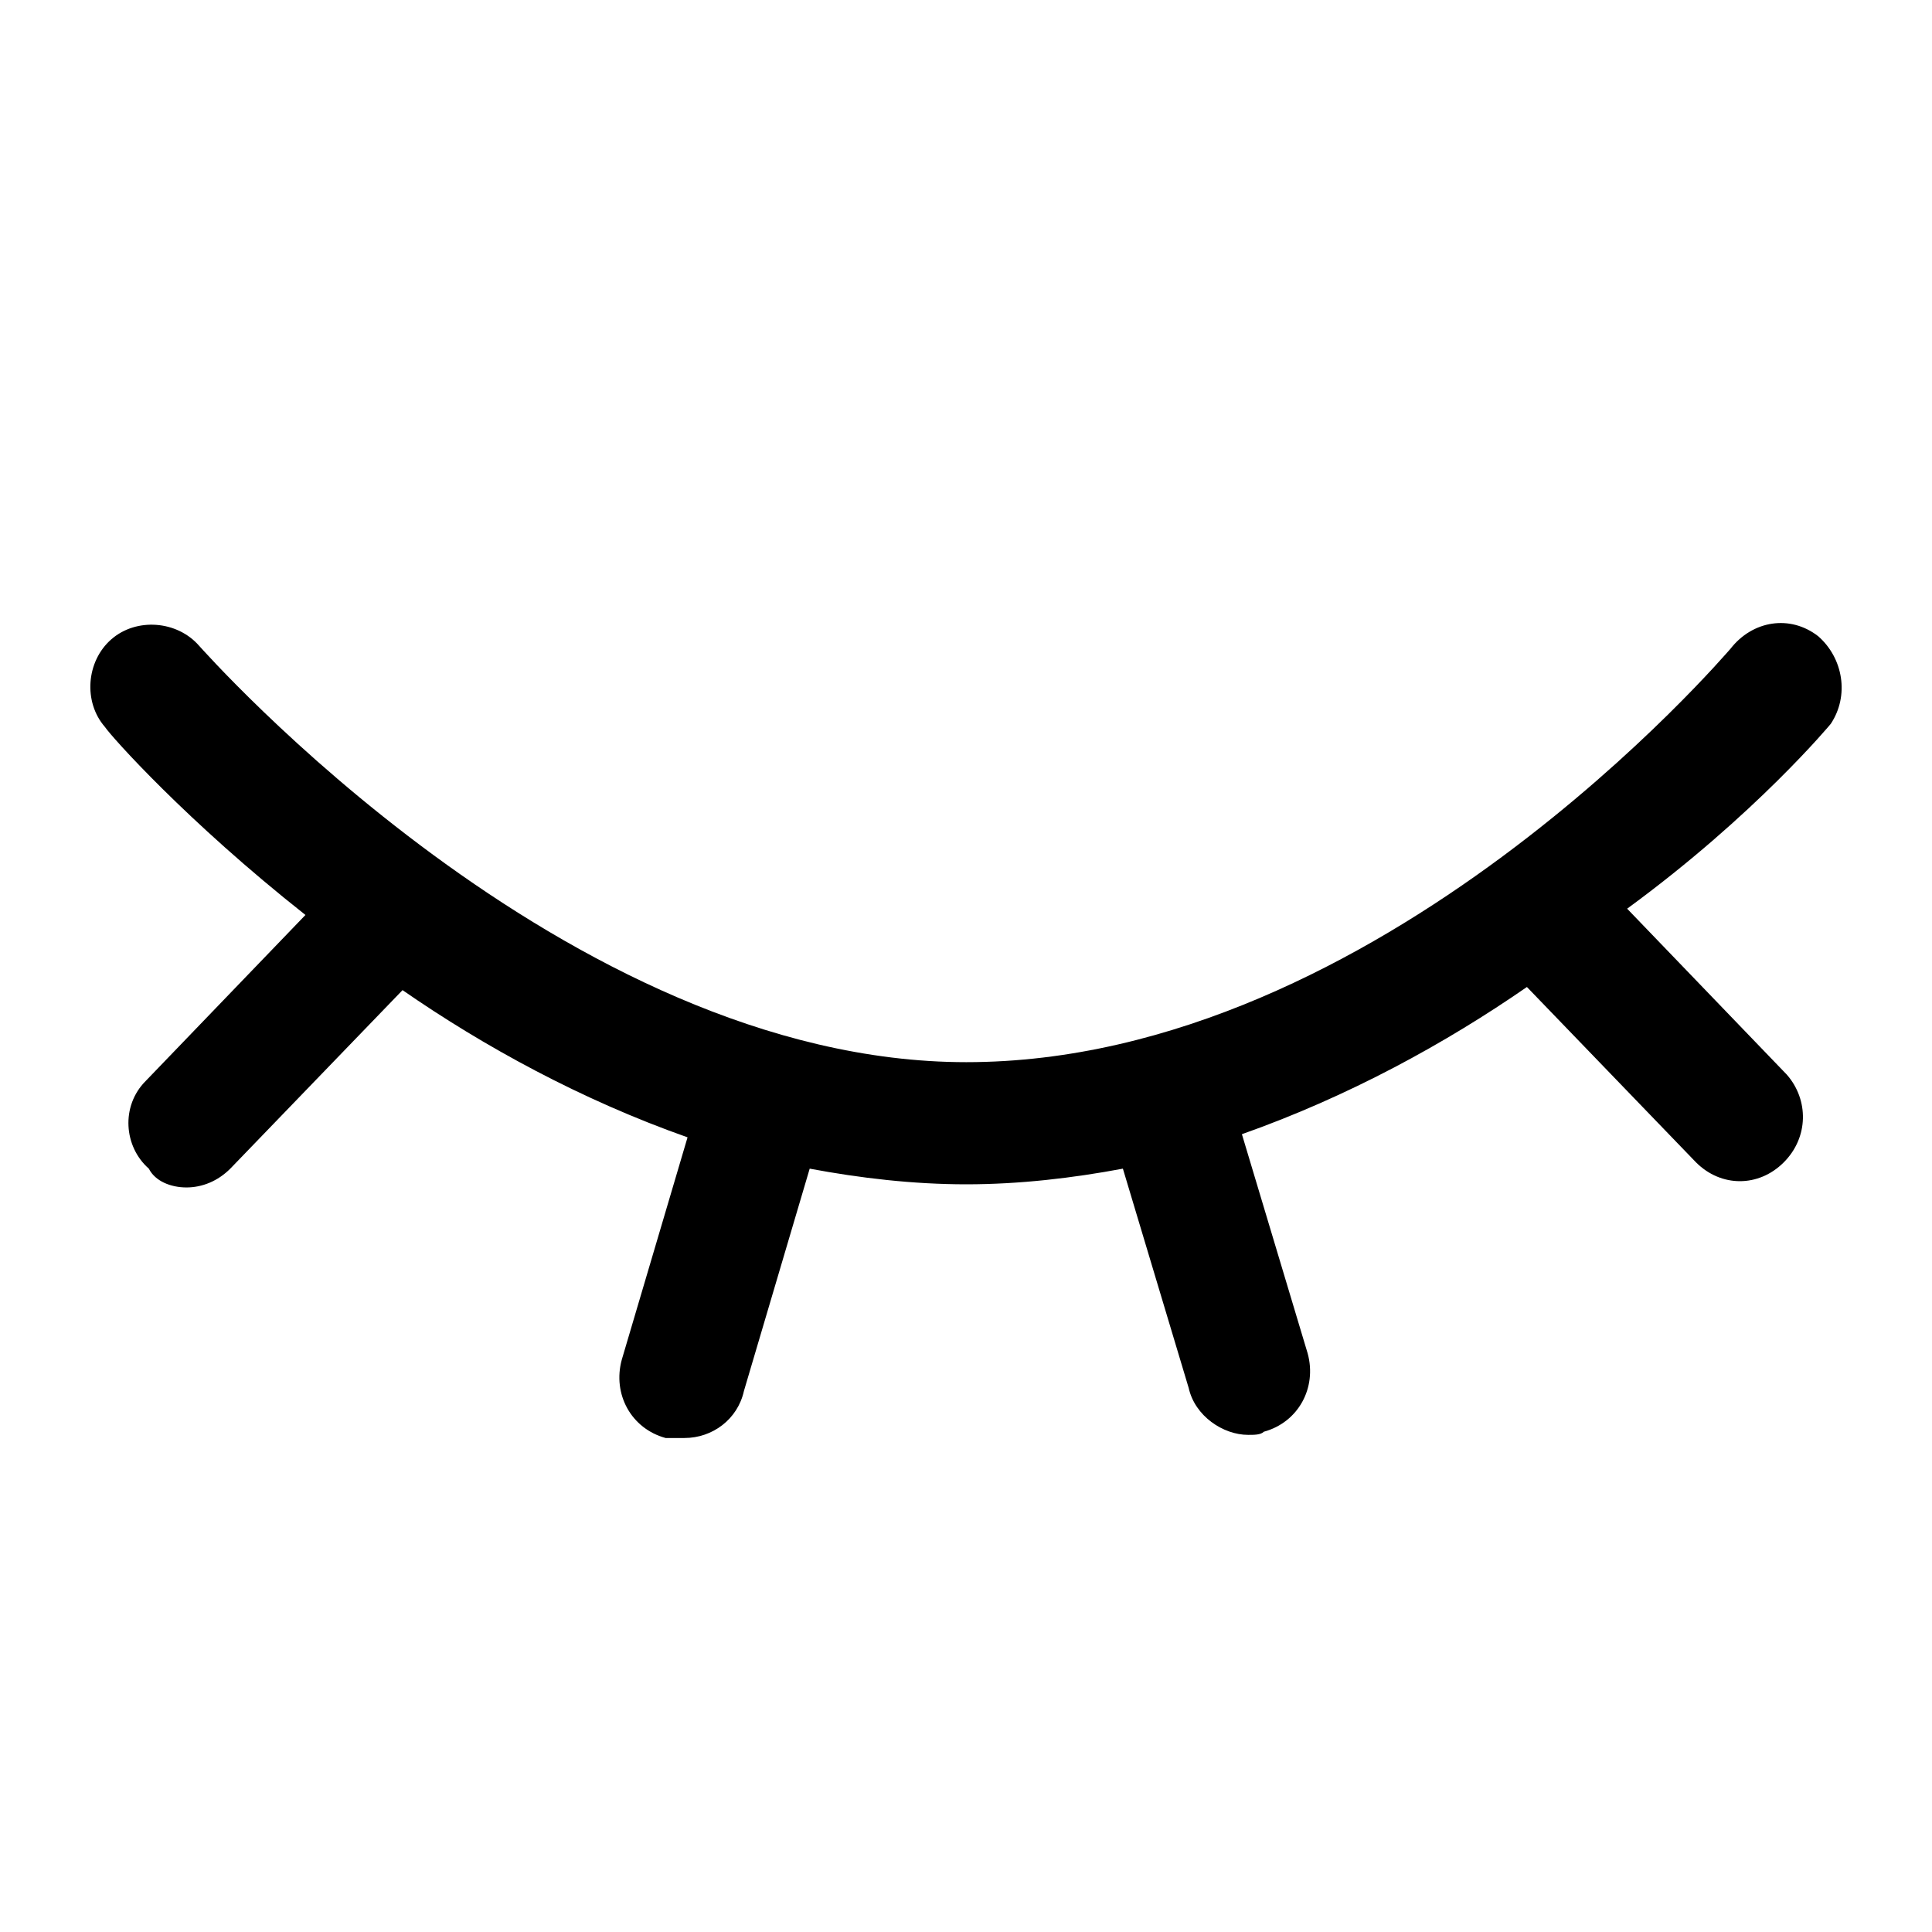 <svg class="icon" viewBox="0 0 1024 1024" xmlns="http://www.w3.org/2000/svg" width="200" height="200"><defs><style/></defs><path d="M970.322 383.69c9.96-14.94 6.64-34.86-6.64-46.48-14.94-11.62-34.86-8.3-46.48 6.64-1.66 1.66-185.92 219.122-405.043 219.122-212.48 0-405.042-219.121-406.702-220.781-11.621-13.28-33.2-14.94-46.481-3.32-13.28 11.62-14.94 33.2-3.32 46.48 3.32 4.98 43.16 49.8 106.24 99.6l-84.662 87.981c-13.28 13.28-11.62 34.86 1.66 46.48 3.321 6.64 11.621 9.96 19.922 9.96 8.299 0 16.6-3.32 23.24-9.96l91.3-94.62c43.16 29.881 94.62 58.102 151.061 78.02l-34.86 117.862c-4.98 18.26 4.98 36.52 23.24 41.5h9.96c14.939 0 28.22-9.96 31.54-24.9l34.86-117.862c26.56 4.98 54.78 8.301 83 8.301s56.44-3.32 83.001-8.3l34.86 116.2c3.32 14.94 18.26 24.9 31.54 24.9 3.32 0 6.64 0 8.301-1.66 18.26-4.981 28.22-23.24 23.24-41.5l-34.86-116.201c56.442-19.921 107.9-48.14 151.061-78.02l89.64 92.96c6.64 6.64 14.94 9.96 23.24 9.96 8.3 0 16.6-3.32 23.24-9.96 13.28-13.28 13.28-33.2 1.66-46.48l-84.66-87.98c68.061-49.802 107.903-97.941 107.903-97.941z"/></svg>